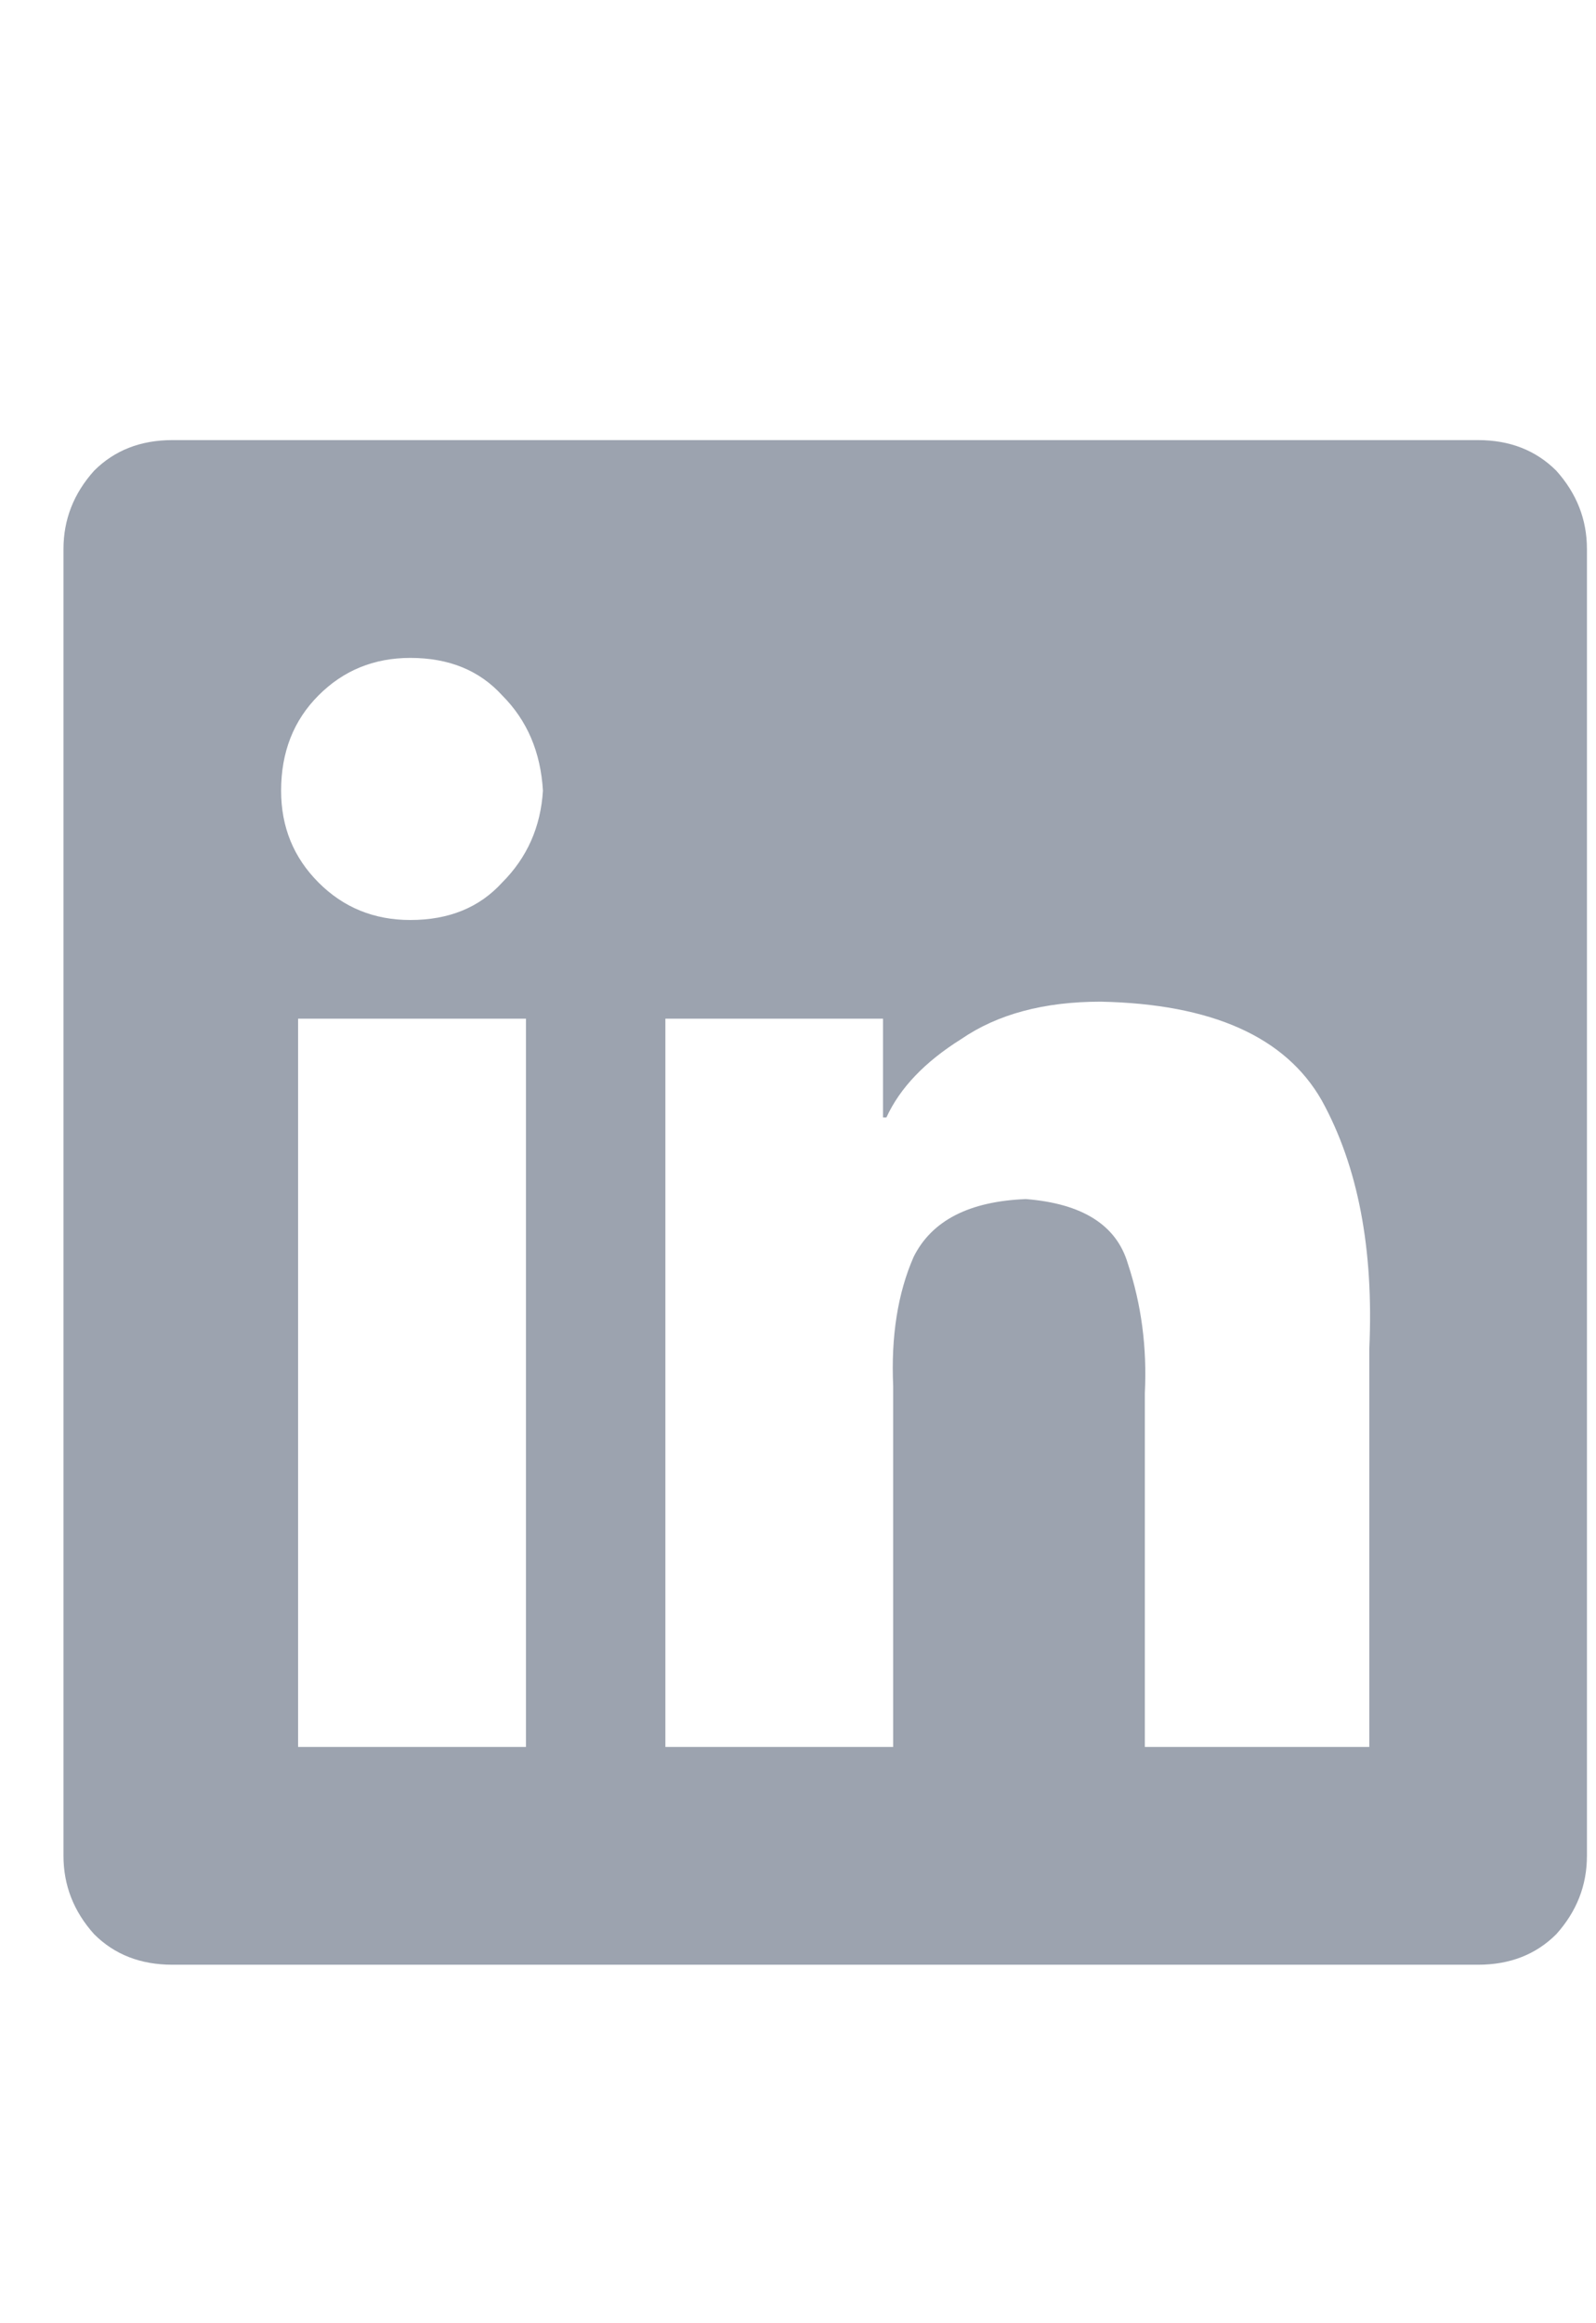 <svg width="22" height="32" viewBox="0 0 22 32" fill="none" xmlns="http://www.w3.org/2000/svg">
<g clip-path="url(#clip0_10_22)">
<path d="M20.375 6.062H2.375C1.938 6.062 1.578 6.203 1.297 6.484C1.016 6.797 0.875 7.156 0.875 7.562V25.562C0.875 25.969 1.016 26.328 1.297 26.641C1.578 26.922 1.938 27.062 2.375 27.062H20.375C20.812 27.062 21.172 26.922 21.453 26.641C21.734 26.328 21.875 25.969 21.875 25.562V7.562C21.875 7.156 21.734 6.797 21.453 6.484C21.172 6.203 20.812 6.062 20.375 6.062ZM7.203 24.062H4.109V14.031H7.25V24.062H7.203ZM5.656 12.672C5.156 12.672 4.734 12.5 4.391 12.156C4.047 11.812 3.875 11.391 3.875 10.891C3.875 10.359 4.047 9.922 4.391 9.578C4.734 9.234 5.156 9.062 5.656 9.062C6.188 9.062 6.609 9.234 6.922 9.578C7.266 9.922 7.453 10.359 7.484 10.891C7.453 11.391 7.266 11.812 6.922 12.156C6.609 12.5 6.188 12.672 5.656 12.672ZM18.875 24.062H15.781V19.188C15.812 18.562 15.734 17.969 15.547 17.406C15.391 16.875 14.922 16.578 14.141 16.516C13.359 16.547 12.844 16.812 12.594 17.312C12.375 17.812 12.281 18.406 12.312 19.094V24.062H9.172V14.031H12.172V15.391H12.219C12.406 14.984 12.75 14.625 13.25 14.312C13.75 13.969 14.391 13.797 15.172 13.797C16.703 13.828 17.719 14.281 18.219 15.156C18.719 16.062 18.938 17.203 18.875 18.578V24.062Z" fill="#9CA3AF"/>
</g>
<defs>
<clipPath id="clip0_10_22">
<rect width="21" height="24" fill="white" transform="translate(0.875 4)"/>
</clipPath>
</defs>
</svg>

